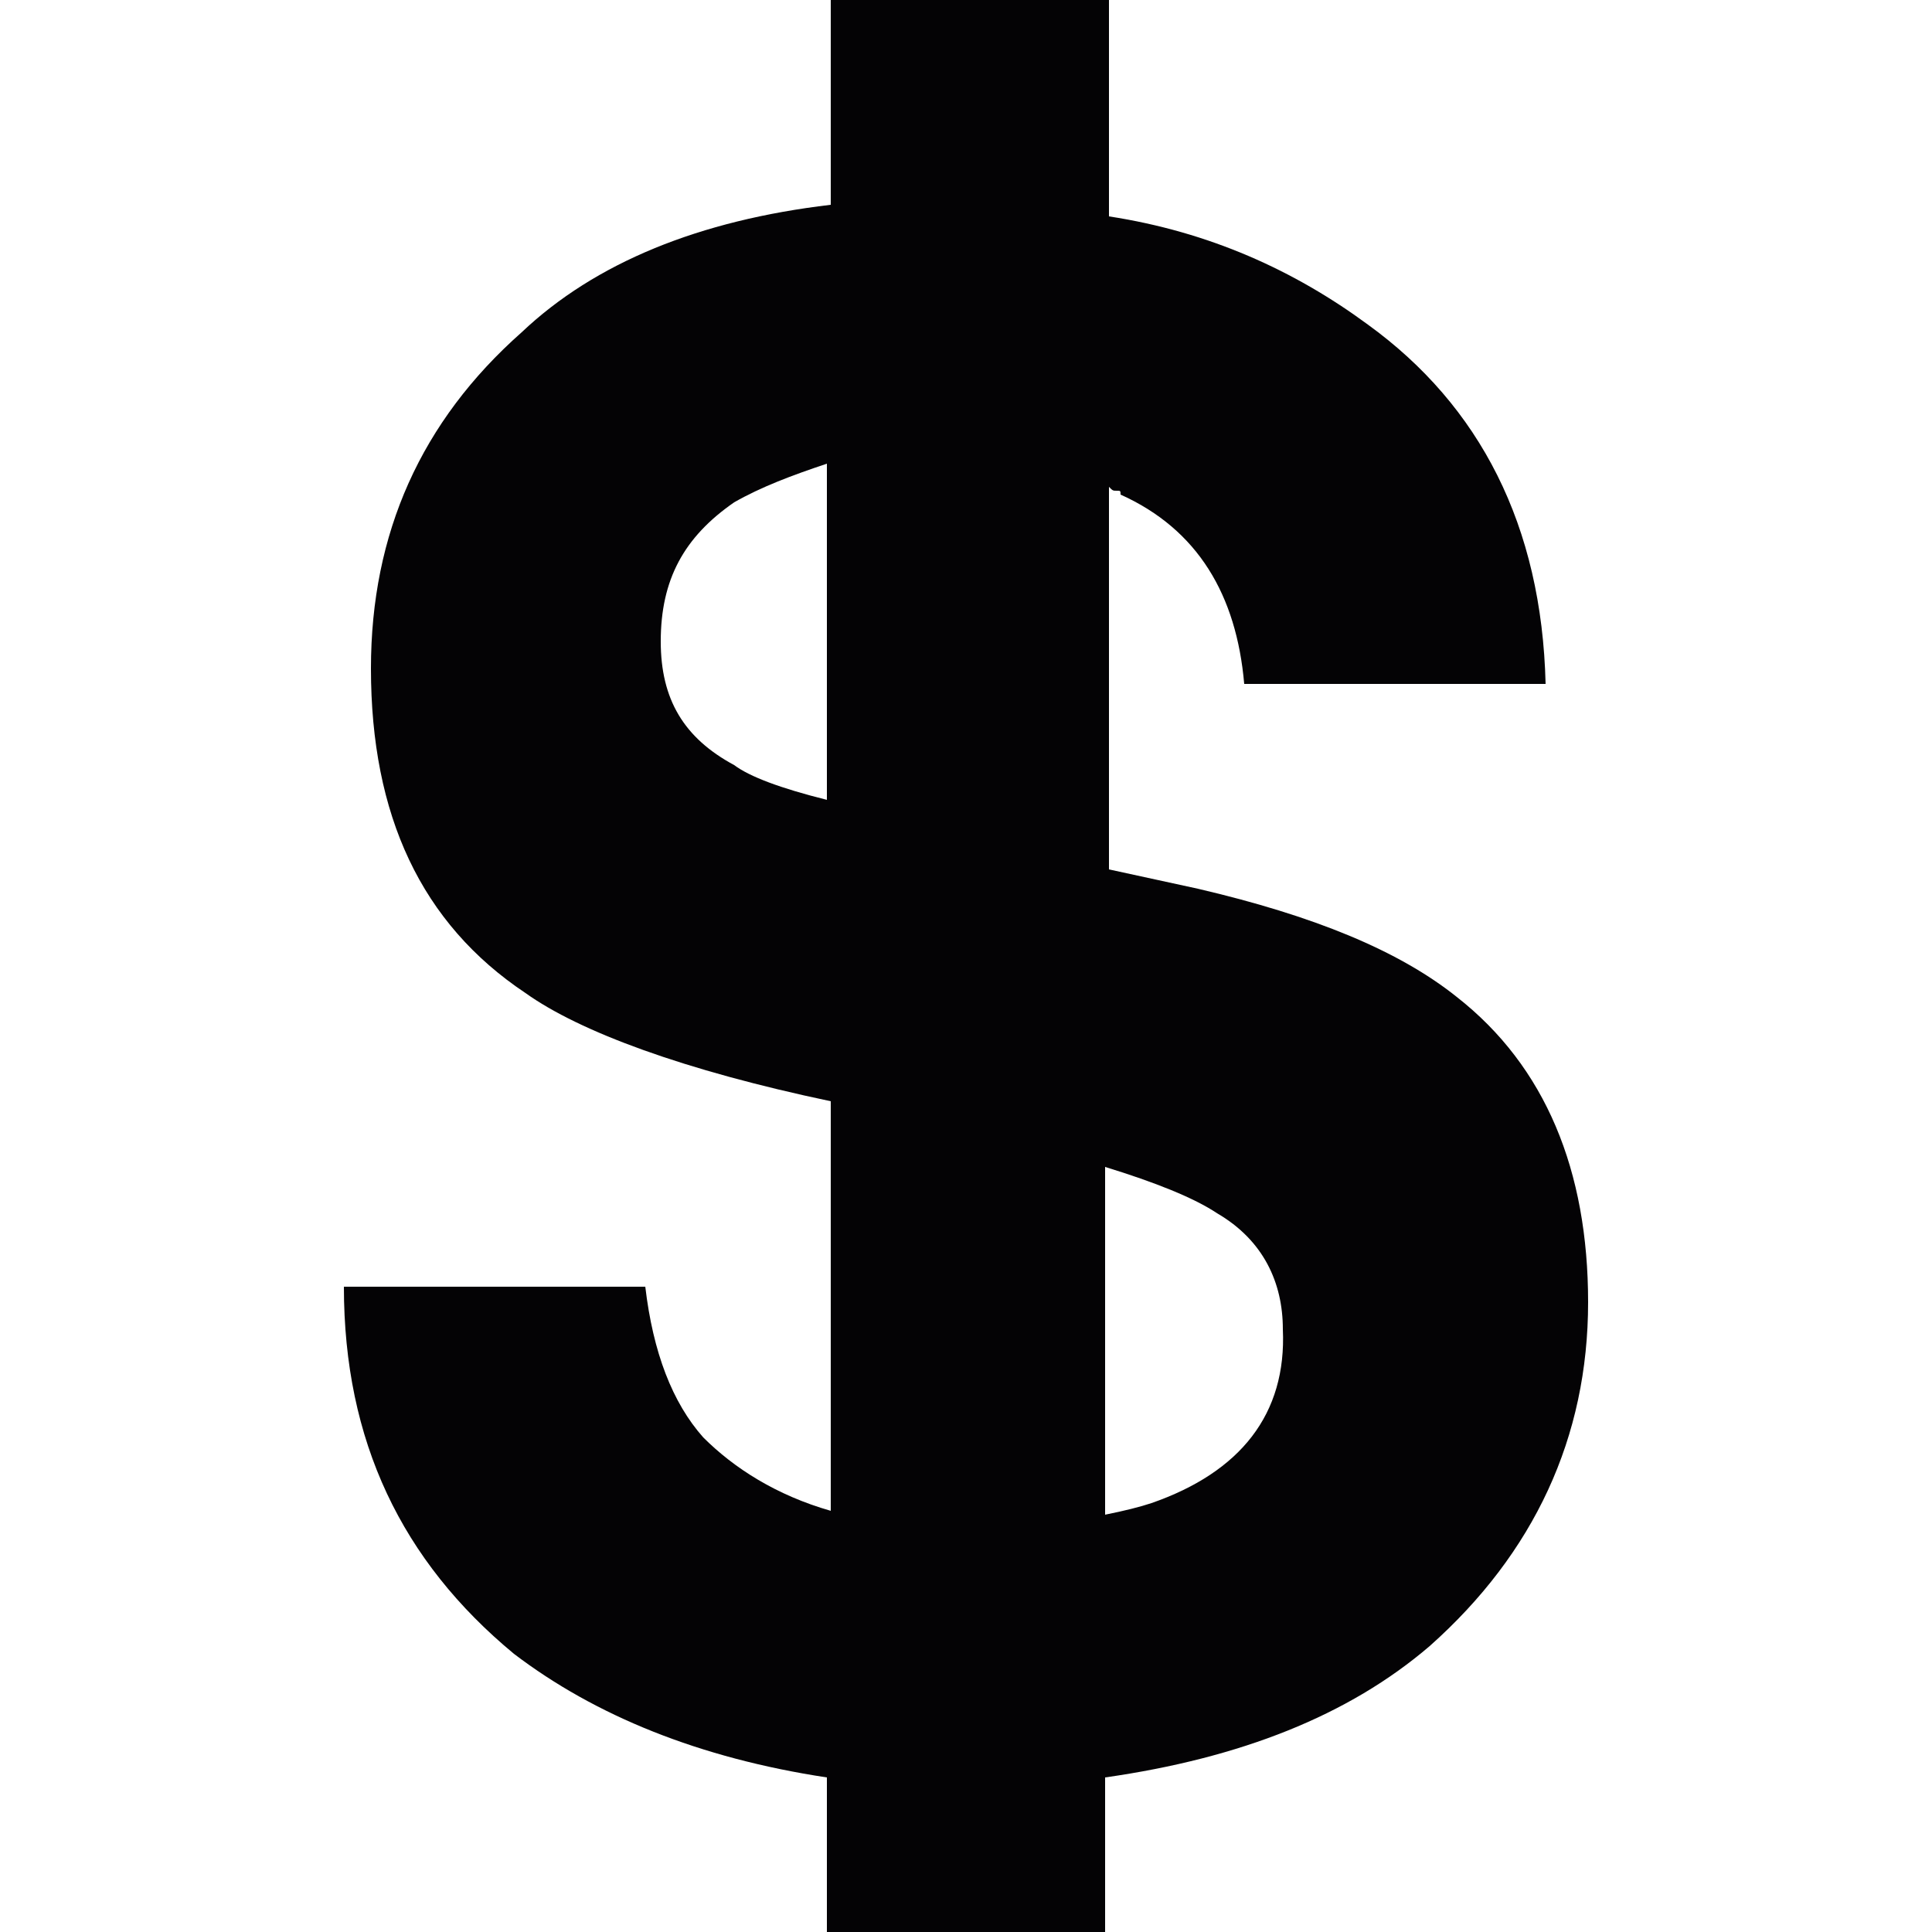 <?xml version="1.0" encoding="utf-8"?>
<!-- Generator: Adobe Illustrator 19.0.0, SVG Export Plug-In . SVG Version: 6.00 Build 0)  -->
<svg version="1.1" xmlns="http://www.w3.org/2000/svg" xmlns:xlink="http://www.w3.org/1999/xlink" x="0px" y="0px"
	 viewBox="0 0 50 50" style="enable-background:new 0 0 50 50;" xml:space="preserve">
<style type="text/css">
	.st0{display:none;}
	.st1{display:inline;}
	.st2{fill:#010101;}
	.st3{display:inline;fill:#010101;}
	.st4{fill:#040305;}
</style>
<g id="sign-up" class="st0">
	<g id="XMLID_1_" class="st1">
		<path id="XMLID_6_" class="st2" d="M39.2,27.2c-6,0-10.8,4.9-10.8,10.8s4.9,10.8,10.8,10.8S50,44,50,38S45.1,27.2,39.2,27.2z
			 M39.2,47.2c-5.1,0-9.2-4.1-9.2-9.2s4.1-9.2,9.2-9.2s9.2,4.1,9.2,9.2S44.2,47.2,39.2,47.2z"/>
		<path id="XMLID_5_" class="st2" d="M39.2,44.3c-0.7,0-1.2-0.6-1.2-1.2v-3.7h-3.7c-0.7,0-1.2-0.6-1.2-1.2c0-0.7,0.6-1.2,1.2-1.2
			h3.7V33c0-0.7,0.6-1.2,1.2-1.2c0.7,0,1.2,0.6,1.2,1.2v3.7h3.7c0.7,0,1.2,0.6,1.2,1.2c0,0.7-0.6,1.2-1.2,1.2h-3.7V43
			C40.4,43.7,39.8,44.3,39.2,44.3z"/>
		<path id="XMLID_4_" class="st2" d="M30,28.4c0.3-0.7,0.6-1.4,0.9-2.1c1.1-0.5,1.7-1.6,1.7-2.7v-3c0-0.7-0.3-1.4-0.7-2v-3.9
			c0-0.4,0.2-2.9-1.6-4.9c-1.5-1.8-4-2.6-7.4-2.6s-5.9,0.9-7.4,2.6c-1.8,2-1.6,4.5-1.6,4.9v3.9c-0.5,0.6-0.7,1.3-0.7,2v3
			c0,0.9,0.4,1.8,1.1,2.4c0.7,2.6,2.1,4.6,2.6,5.3v2.4c0,0.7-0.4,1.3-1,1.6l-6.6,3.6c-0.2,0.1-0.4,0.2-0.6,0.4
			c-4.3-3.9-7.1-9.5-7.1-15.8c0-11.7,9.5-21.2,21.2-21.2s21.2,9.5,21.2,21.2c0,0.7,0,1.5-0.1,2.2c0.5,0.2,1.1,0.5,1.6,0.7
			c0.1-1,0.2-1.9,0.2-2.9c0-12.6-10.3-22.9-22.9-22.9S0,10.8,0,23.4c0,6.7,2.9,12.7,7.4,16.9l0,0L8.2,41c0,0,0.1,0.1,0.1,0.1
			c0.4,0.3,0.8,0.6,1.2,0.9c0.1,0.1,0.3,0.2,0.4,0.3c0.4,0.3,0.9,0.6,1.4,0.9c0.1,0.1,0.2,0.1,0.3,0.2c0.5,0.3,1,0.6,1.6,0.8
			c0,0,0.1,0,0.1,0.1c1.7,0.8,3.6,1.4,5.5,1.8c0.1,0,0.1,0,0.2,0c0.6,0.1,1.2,0.2,1.8,0.2c0.1,0,0.1,0,0.2,0
			c0.6,0.1,1.2,0.1,1.9,0.1c0.6,0,1.2,0,1.9-0.1c0.1,0,0.2,0,0.2,0c0.6-0.1,1.2-0.1,1.8-0.2c0.1,0,0.1,0,0.2,0
			c0.4-0.1,0.9-0.2,1.3-0.3c-1.5-2.2-2.5-4.8-2.5-7.7C25.8,34.2,27.4,30.8,30,28.4z"/>
	</g>
</g>
<g id="login" class="st0">
	<g id="XMLID_2_" class="st1">
		<path id="XMLID_11_" class="st2" d="M16.1,29.7c-0.4,0-0.8-0.2-1.1-0.5c-0.6-0.6-0.6-1.6,0-2.2l3.6-3.6H1.5
			c-0.9,0-1.5-0.7-1.5-1.5s0.7-1.5,1.5-1.5h17.1L15,16.7c-0.3-0.3-0.5-0.7-0.5-1.1s0.2-0.8,0.5-1.1s0.7-0.5,1.1-0.5
			c0.4,0,0.8,0.2,1.1,0.5l6.2,6.3c0.1,0.1,0.3,0.3,0.3,0.5c0.2,0.4,0.2,0.8,0,1.2c-0.1,0.2-0.2,0.4-0.3,0.5l-6.2,6.2
			C16.9,29.5,16.5,29.7,16.1,29.7z"/>
		<path id="XMLID_8_" class="st2" d="M22.8,26.8c-0.4-0.2-0.8-0.1-1.1,0.2l-3.3,3.3c-1.2,1.2-3.2,1.2-4.4,0c-1-1-1.2-2.5-0.5-3.8
			c0.2-0.3,0.2-0.7,0-1c-0.2-0.3-0.5-0.5-0.9-0.5H12c-0.6,0-1,0.5-1,1v12.5c0,2.9,2.3,5.2,5.2,5.2h6.2c0.6,0,1-0.5,1-1V27.8
			C23.4,27.3,23.2,27,22.8,26.8z"/>
		<path id="XMLID_24_" class="st2" d="M41.8,0c-0.6,0-1.2,0.1-1.8,0.4L28.2,5.4c-1.7,0.7-2.7,2.3-2.7,4.1v35.9c0,2.5,2,4.5,4.5,4.5
			c0.6,0,1.2-0.1,1.8-0.4l11.8-5.1c1.7-0.7,2.7-2.3,2.7-4.1V4.5C46.3,2,44.3,0,41.8,0z M31.7,28.1c0,0.6-0.5,1-1,1s-1-0.5-1-1V24
			c0-0.6,0.5-1,1-1s1,0.5,1,1L31.7,28.1L31.7,28.1z"/>
		<path id="XMLID_3_" class="st2" d="M31,2c0.5-0.2,0.7-0.7,0.6-1.2C31.5,0.3,31,0,30.5,0H16.1c-2.9,0-5.2,2.3-5.2,5.2v12.5
			c0,0.6,0.5,1,1,1h0.6c0,0,0,0,0,0c0.6,0,1-0.5,1-1c0-0.3-0.1-0.5-0.3-0.7c-0.6-1.2-0.4-2.6,0.6-3.6c1.2-1.2,3.2-1.2,4.4,0l3.3,3.3
			c0.3,0.3,0.7,0.4,1.1,0.2c0.4-0.2,0.6-0.5,0.6-1V9.6c0-2.6,1.6-5,4-6L31,2z"/>
	</g>
</g>
<g id="logout" class="st0">
	<path id="XMLID_15_" class="st3" d="M25.2,17.7c0,0.6,0.5,1,1,1h10.4c0.6,0,1-0.5,1-1V5.2c0-2.9-2.3-5.2-5.2-5.2H18.1
		c-0.5,0-0.9,0.3-1,0.8s0.2,1,0.6,1.2l3.5,1.5c2.4,1,4,3.4,4,6.1V17.7z"/>
	<path id="XMLID_25_" class="st3" d="M20.4,5.4L8.6,0.4C8,0.1,7.4,0,6.8,0C4.3,0,2.3,2,2.3,4.5v35.9c0,1.8,1.1,3.4,2.7,4.1l11.8,5.1
		c0.6,0.2,1.2,0.4,1.8,0.4c2.5,0,4.5-2,4.5-4.5V9.6C23.1,7.8,22,6.1,20.4,5.4z M18.9,28.1c0,0.6-0.5,1-1,1c-0.6,0-1-0.5-1-1V24
		c0-0.6,0.5-1,1-1c0.6,0,1,0.5,1,1V28.1z"/>
	<path id="XMLID_12_" class="st3" d="M36.7,25H26.2c-0.6,0-1,0.5-1,1v16.7c0,0.6,0.5,1,1,1h6.2c2.9,0,5.2-2.3,5.2-5.2V26
		C37.7,25.5,37.2,25,36.7,25z"/>
	<path id="XMLID_17_" class="st3" d="M40.8,29.7c-0.4,0-0.8-0.2-1.1-0.4c-0.3-0.3-0.5-0.7-0.5-1.1s0.2-0.8,0.5-1.1l3.6-3.6H26.2
		c-0.8,0-1.5-0.7-1.5-1.5s0.7-1.5,1.5-1.5h17.1l-3.6-3.6c-0.3-0.3-0.5-0.7-0.5-1.1c0-0.4,0.2-0.8,0.5-1.1s0.7-0.5,1.1-0.5
		c0.4,0,0.8,0.2,1.1,0.5l6.2,6.2c0.2,0.1,0.3,0.3,0.4,0.5l0,0.1l0,0.1c0,0.1,0.1,0.2,0.1,0.4v0.1l0,0.1c0,0.1,0,0.2-0.1,0.4
		c-0.1,0.2-0.2,0.3-0.2,0.4c0,0,0,0.1-0.1,0.1l-6.3,6.2C41.6,29.5,41.2,29.7,40.8,29.7z"/>
</g>
<g id="account" class="st0">
	<path id="XMLID_16_" class="st3" d="M50,25C50,11.2,38.8,0,25,0S0,11.2,0,25c0,7.3,3.1,13.8,8.1,18.4l0,0l0.8,0.7
		c0.1,0,0.1,0.1,0.2,0.1c0.4,0.4,0.9,0.7,1.3,1c0.1,0.1,0.3,0.2,0.4,0.3c0.5,0.3,1,0.7,1.5,1c0.1,0.1,0.2,0.1,0.3,0.2
		c0.6,0.3,1.1,0.6,1.7,0.9c0,0,0.1,0,0.1,0.1c1.9,0.9,3.9,1.5,6,1.9c0.1,0,0.1,0,0.2,0c0.7,0.1,1.3,0.2,2,0.3c0.1,0,0.2,0,0.2,0
		c0.7,0.1,1.3,0.1,2,0.1c0.7,0,1.4,0,2-0.1c0.1,0,0.2,0,0.3,0c0.7-0.1,1.3-0.1,2-0.3c0.1,0,0.1,0,0.2,0c2.1-0.4,4.1-1,6-1.9
		c0.1,0,0.1-0.1,0.2-0.1c0.6-0.3,1.1-0.5,1.6-0.9c0.1-0.1,0.3-0.2,0.4-0.2c0.5-0.3,1-0.6,1.4-0.9c0.2-0.1,0.3-0.2,0.5-0.4
		c0.4-0.3,0.8-0.6,1.2-0.9c0.1-0.1,0.2-0.1,0.3-0.2l0.8-0.7l0,0C46.8,38.9,50,32.3,50,25z M1.8,25C1.8,12.2,12.2,1.8,25,1.8
		S48.2,12.2,48.2,25c0,6.9-3,13.1-7.8,17.3c-0.3-0.2-0.5-0.3-0.8-0.5L31.9,38c-0.7-0.3-1.1-1-1.1-1.8v-2.7c0.2-0.2,0.4-0.5,0.6-0.7
		c1-1.4,1.8-3,2.4-4.7c1.2-0.5,1.9-1.7,1.9-3v-3.2c0-0.8-0.3-1.6-0.8-2.2v-4.2c0-0.5,0.2-3.1-1.7-5.3c-1.7-1.9-4.4-2.9-8.1-2.9
		s-6.4,1-8.1,2.9c-1.9,2.2-1.8,4.9-1.7,5.3v4.2c-0.5,0.6-0.8,1.4-0.8,2.2v3.2c0,1,0.4,1.9,1.2,2.6c0.7,2.9,2.3,5.1,2.8,5.8v2.6
		c0,0.7-0.4,1.4-1.1,1.8l-7.2,3.9c-0.2,0.1-0.5,0.3-0.7,0.4C4.8,38,1.8,31.8,1.8,25z"/>
</g>
<g id="Purchased-logos">
	<g id="XMLID_10_">
		<g id="XMLID_21_">
			<path id="XMLID_29_" class="st4" d="M37.7,25.8c-1.5-1.2-3.7-2.1-6.7-2.8l-2.3-0.5v-9.9c0.1,0.1,0.1,0.1,0.2,0.1s0.1,0,0.1,0.1
				c2,0.9,3,2.6,3.2,4.9h7.8c-0.1-4.1-1.7-7.2-4.6-9.3c-1.9-1.4-4.1-2.4-6.7-2.8V0h-7.2v5.3c-3.4,0.4-6.1,1.5-8,3.3
				c-2.6,2.3-3.9,5.2-3.9,8.7c0,3.8,1.3,6.6,4,8.4c1.4,1,4.1,2,7.9,2.8v10.6c-1.4-0.4-2.5-1.1-3.3-1.9c-0.8-0.9-1.3-2.2-1.5-3.9H8.9
				c0,4,1.5,7.1,4.4,9.5c2.1,1.6,4.8,2.7,8.1,3.2V50h7.2v-4c3.5-0.5,6.3-1.6,8.4-3.4c2.7-2.4,4.1-5.4,4.1-8.9
				C41.1,30.3,40,27.6,37.7,25.8z M21.4,20.7c-1.2-0.3-2-0.6-2.4-0.9c-1.3-0.7-1.9-1.7-1.9-3.2c0-1.6,0.6-2.7,1.9-3.6
				c0.7-0.4,1.5-0.7,2.4-1V20.7z M29.8,38.9c-0.3,0.1-0.7,0.2-1.2,0.3v-9c1.3,0.4,2.3,0.8,2.9,1.2c1.2,0.7,1.7,1.8,1.7,3
				C33.3,36.6,32.1,38.1,29.8,38.9z"/>
		</g>
	</g>
</g>
<g id="saved-logo" class="st0">
	<g id="XMLID_30_" class="st1">
		<rect id="XMLID_38_" x="28.2" y="5.1" class="st2" width="6.1" height="10.2"/>
		<path id="XMLID_34_" class="st2" d="M40.9,0H0.6v50h49V8.8L40.9,0z M10.8,2h26.5v16.3H10.8V2z M40.4,48H8.8V26.5h31.6V48z"/>
		<path id="XMLID_33_" class="st2" d="M13.9,32.7H21c0.6,0,1-0.5,1-1s-0.5-1-1-1h-7.1c-0.6,0-1,0.5-1,1S13.3,32.7,13.9,32.7z"/>
		<path id="XMLID_32_" class="st2" d="M13.9,36.7h10.2c0.6,0,1-0.5,1-1c0-0.6-0.5-1-1-1H13.9c-0.6,0-1,0.5-1,1
			C12.9,36.3,13.3,36.7,13.9,36.7z"/>
		<path id="XMLID_31_" class="st2" d="M27.2,36.7c0.3,0,0.5-0.1,0.7-0.3c0.2-0.2,0.3-0.5,0.3-0.7s-0.1-0.5-0.3-0.7
			c-0.4-0.4-1.1-0.4-1.4,0c-0.2,0.2-0.3,0.4-0.3,0.7c0,0.3,0.1,0.5,0.3,0.7C26.6,36.6,26.9,36.7,27.2,36.7z"/>
	</g>
</g>
</svg>
